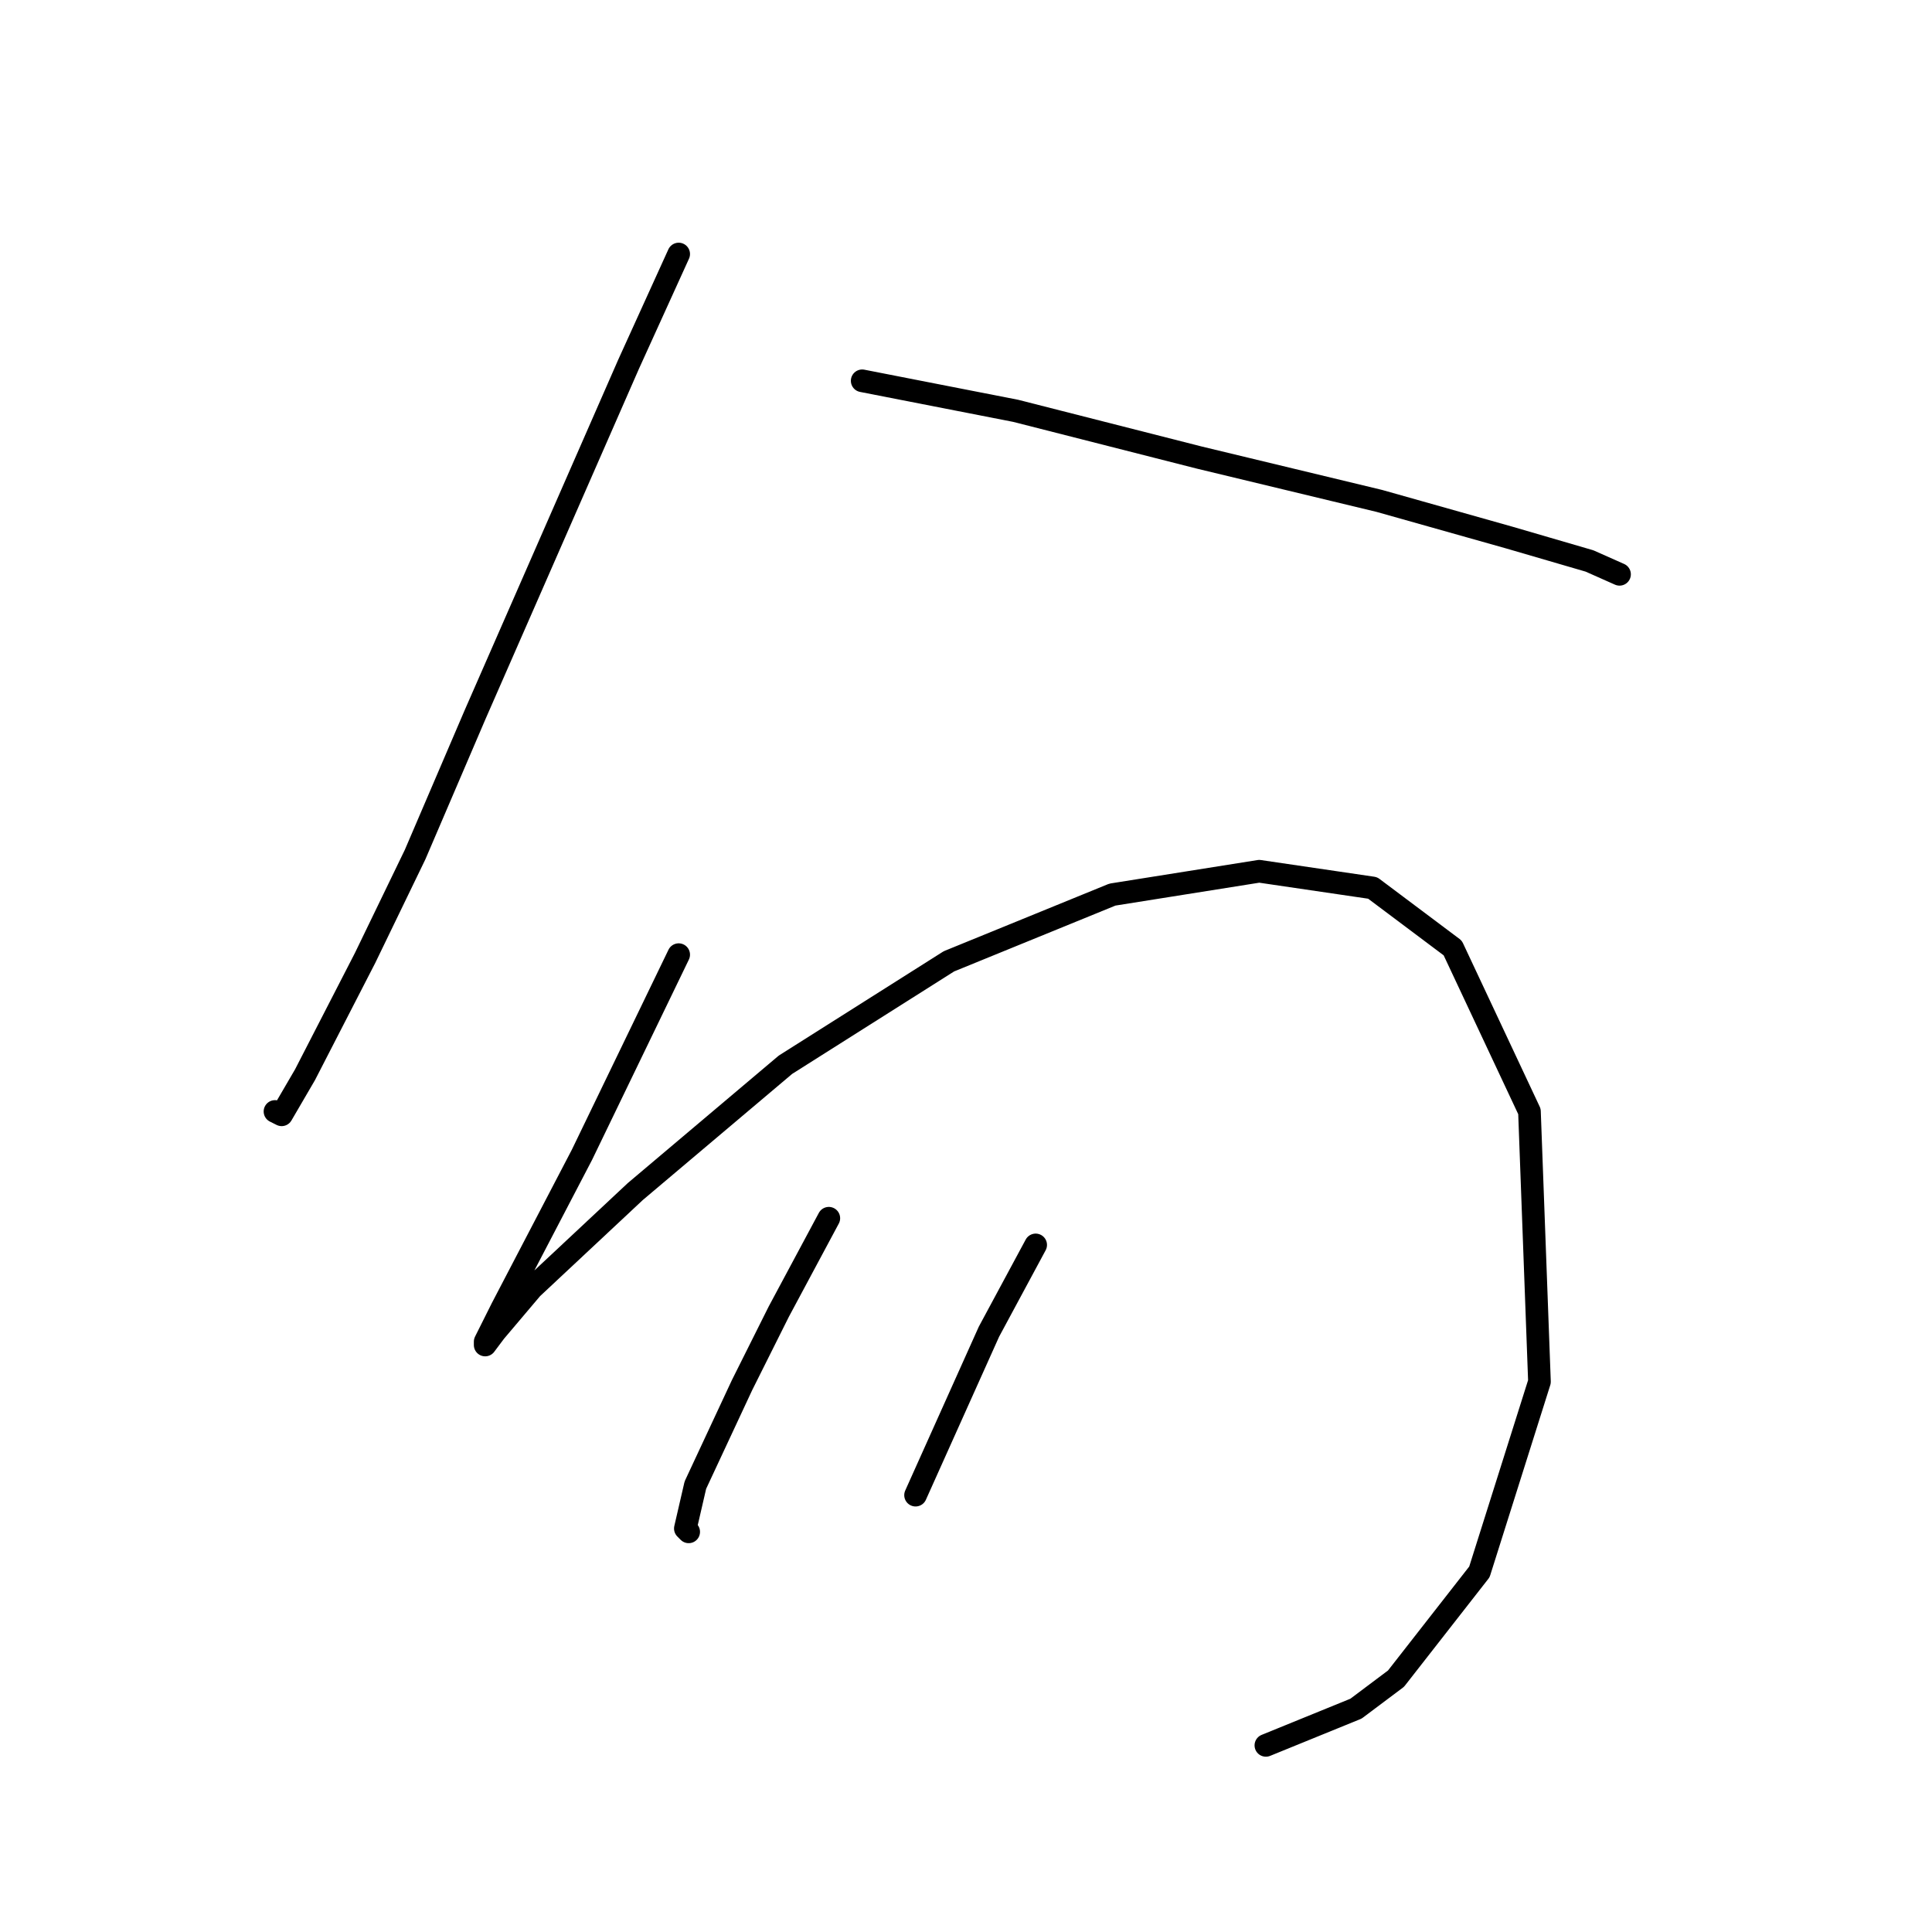 <?xml version="1.0" standalone="no"?>
    <svg width="256" height="256" xmlns="http://www.w3.org/2000/svg" version="1.1">
    <polyline stroke="black" stroke-width="3" stroke-linecap="round" fill="transparent" stroke-linejoin="round" points="89.929 33.659 83.298 48.247 62.962 94.667 55.004 113.234 48.373 126.939 40.415 142.412 37.321 147.717 36.437 147.275 36.437 147.275 " />
        <polyline stroke="black" stroke-width="3" stroke-linecap="round" fill="transparent" stroke-linejoin="round" points="114.244 50.458 134.58 54.437 158.895 60.626 182.767 66.373 200.009 71.236 210.619 74.331 214.597 76.099 214.597 76.099 " />
        <polyline stroke="black" stroke-width="3" stroke-linecap="round" fill="transparent" stroke-linejoin="round" points="89.929 126.497 77.109 153.022 66.499 173.358 64.288 177.779 64.288 178.221 65.614 176.452 70.477 170.705 84.182 157.885 104.076 141.086 125.738 127.381 147.4 118.539 166.852 115.445 181.883 117.655 192.493 125.613 202.661 147.275 203.987 183.084 196.03 208.283 184.978 222.429 179.673 226.408 167.736 231.271 167.736 231.271 " />
        <polyline stroke="black" stroke-width="3" stroke-linecap="round" fill="transparent" stroke-linejoin="round" points="109.823 161.422 103.192 173.8 98.329 183.526 92.14 196.788 90.813 202.536 91.255 202.978 91.255 202.978 " />
        <polyline stroke="black" stroke-width="3" stroke-linecap="round" fill="transparent" stroke-linejoin="round" points="137.232 164.958 131.043 176.452 121.317 198.115 121.317 198.115 " />
        </svg>